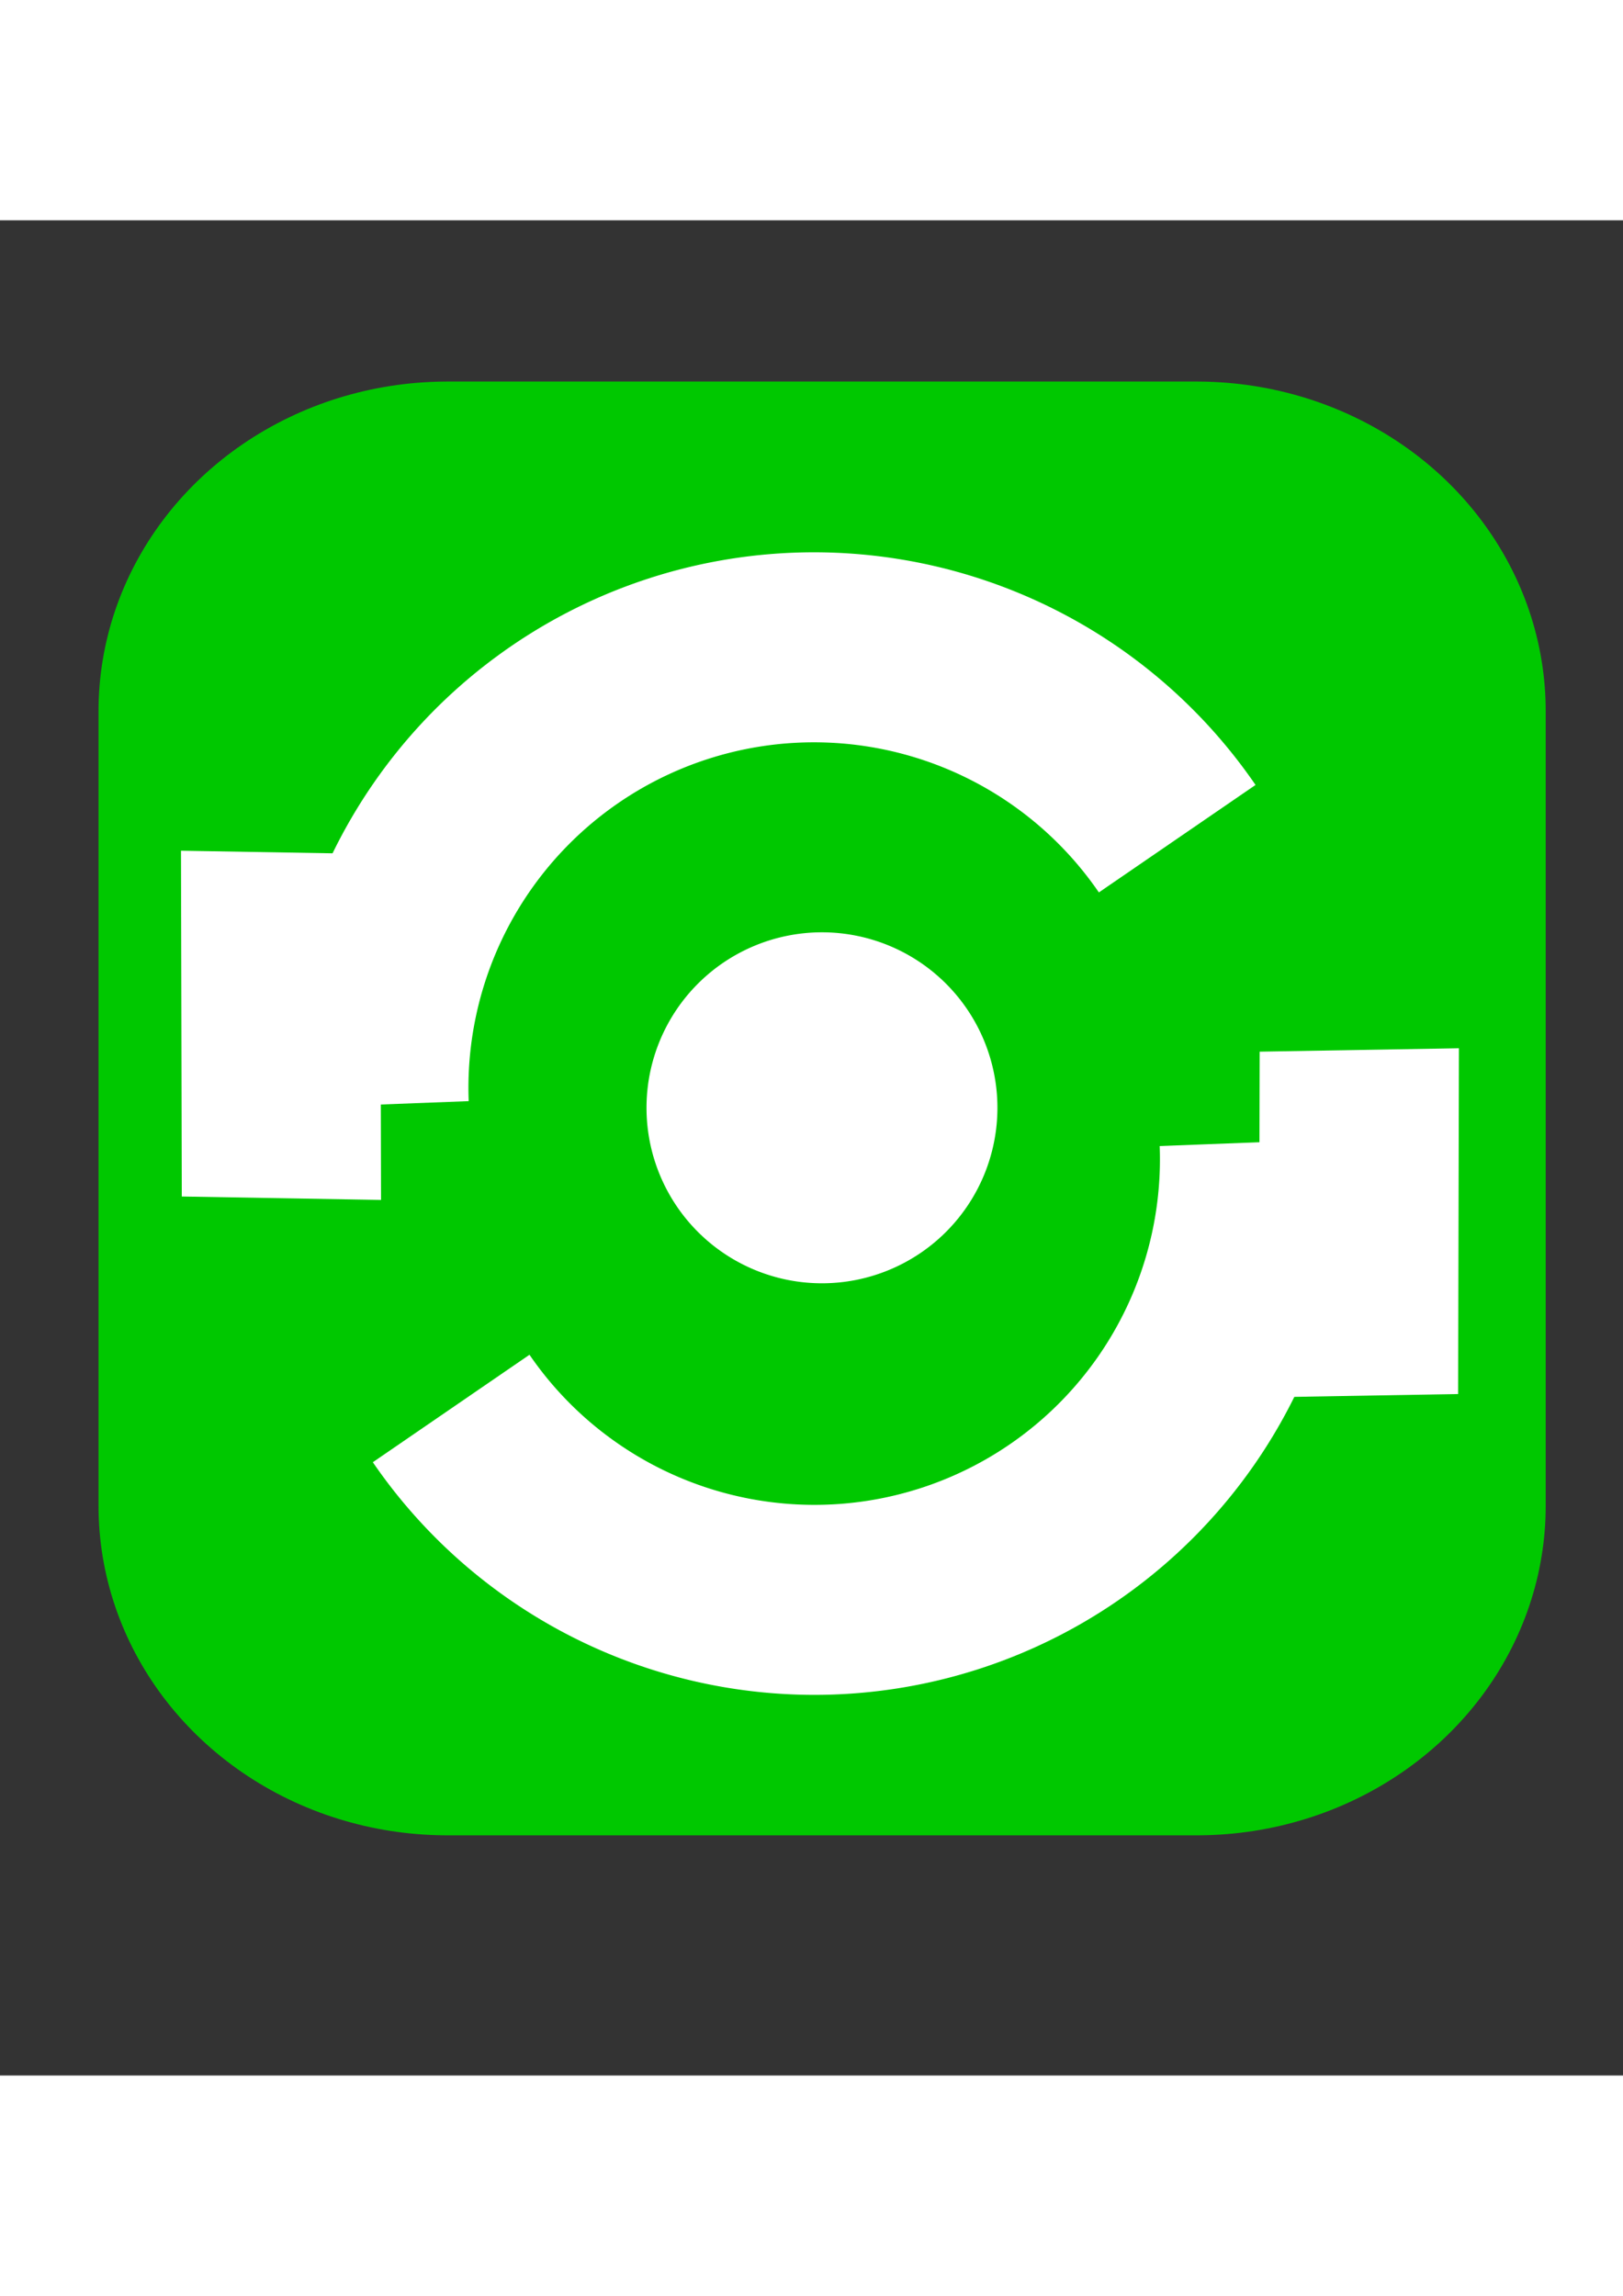<?xml version="1.0" encoding="UTF-8" standalone="no"?>
<!-- Created with Inkscape (http://www.inkscape.org/) -->
<svg
   xmlns:svg="http://www.w3.org/2000/svg"
   xmlns="http://www.w3.org/2000/svg"
   version="1.0"
   width="210mm"
   height="297mm"
   viewBox="0 0 14 16"
   id="svg2">
  <rect x="0" y="0" width="14" height="16" fill="#333333" stroke="none"/>
  <defs
     id="defs11" />
  <rect
     width="7.671"
     height="8.614"
     x="1.457"
     y="3.543"
     transform="matrix(0.843,0,0,0.796,2.63,1.411)"
     id="rect2388"
     style="opacity:1;fill:#00c800;fill-opacity:1;stroke:#00c800;stroke-width:7.137;stroke-linecap:butt;stroke-linejoin:round;stroke-miterlimit:4;stroke-dasharray:none;stroke-opacity:1" />
  <path
     d="M 8.378,7.434 A 1.205,1.205 0 1 1 5.968,7.434 A 1.205,1.205 0 1 1 8.378,7.434 z"
     transform="matrix(1.256,0,0,1.256,-1.919,-1.683)"
     id="path3168"
     style="opacity:1;fill:#ffffff;fill-opacity:1;stroke:none;stroke-width:310.708;stroke-linecap:butt;stroke-linejoin:round;stroke-miterlimit:4;stroke-dasharray:none;stroke-opacity:1" />
  <g
     transform="matrix(1.422,0,0,1.422,-3.169,-3.339)"
     id="g3202">
    <path
       d="M 7.848,3.4 A 2.073,2.073 0 0 1 4.067,4.652"
       transform="matrix(-1.289,0,0,-1.289,14.612,12.095)"
       id="use3188"
       style="fill:none;fill-opacity:1;stroke:#ffffff;stroke-width:0.894;stroke-linecap:butt;stroke-linejoin:round;stroke-miterlimit:4;stroke-dasharray:none;stroke-opacity:1" />
    <path
       d="M 4.527,7.199 L 1.823,7.228"
       transform="matrix(0.447,3.0176167e-2,0,2.097,2.514,-7.992)"
       id="path3190"
       style="fill:none;fill-rule:evenodd;stroke:#ffffff;stroke-width:1px;stroke-linecap:butt;stroke-linejoin:miter;stroke-opacity:1" />
  </g>
  <g
     transform="matrix(1.422,0,0,1.422,-3.169,-3.339)"
     id="g3198">
    <path
       d="M 7.848,3.4 A 2.073,2.073 0 0 1 4.067,4.652"
       transform="matrix(1.289,0,0,1.289,-0.277,3.558)"
       id="path3186"
       style="opacity:1;fill:none;fill-opacity:1;stroke:#ffffff;stroke-width:0.894;stroke-linecap:butt;stroke-linejoin:round;stroke-miterlimit:4;stroke-dasharray:none;stroke-opacity:1" />
    <path
       d="M 4.527,7.199 L 1.823,7.228"
       transform="matrix(-0.447,3.0176167e-2,0,2.097,11.891,-6.794)"
       id="use3192"
       style="fill:none;fill-rule:evenodd;stroke:#ffffff;stroke-width:1px;stroke-linecap:butt;stroke-linejoin:miter;stroke-opacity:1" />
  </g>
</svg>
